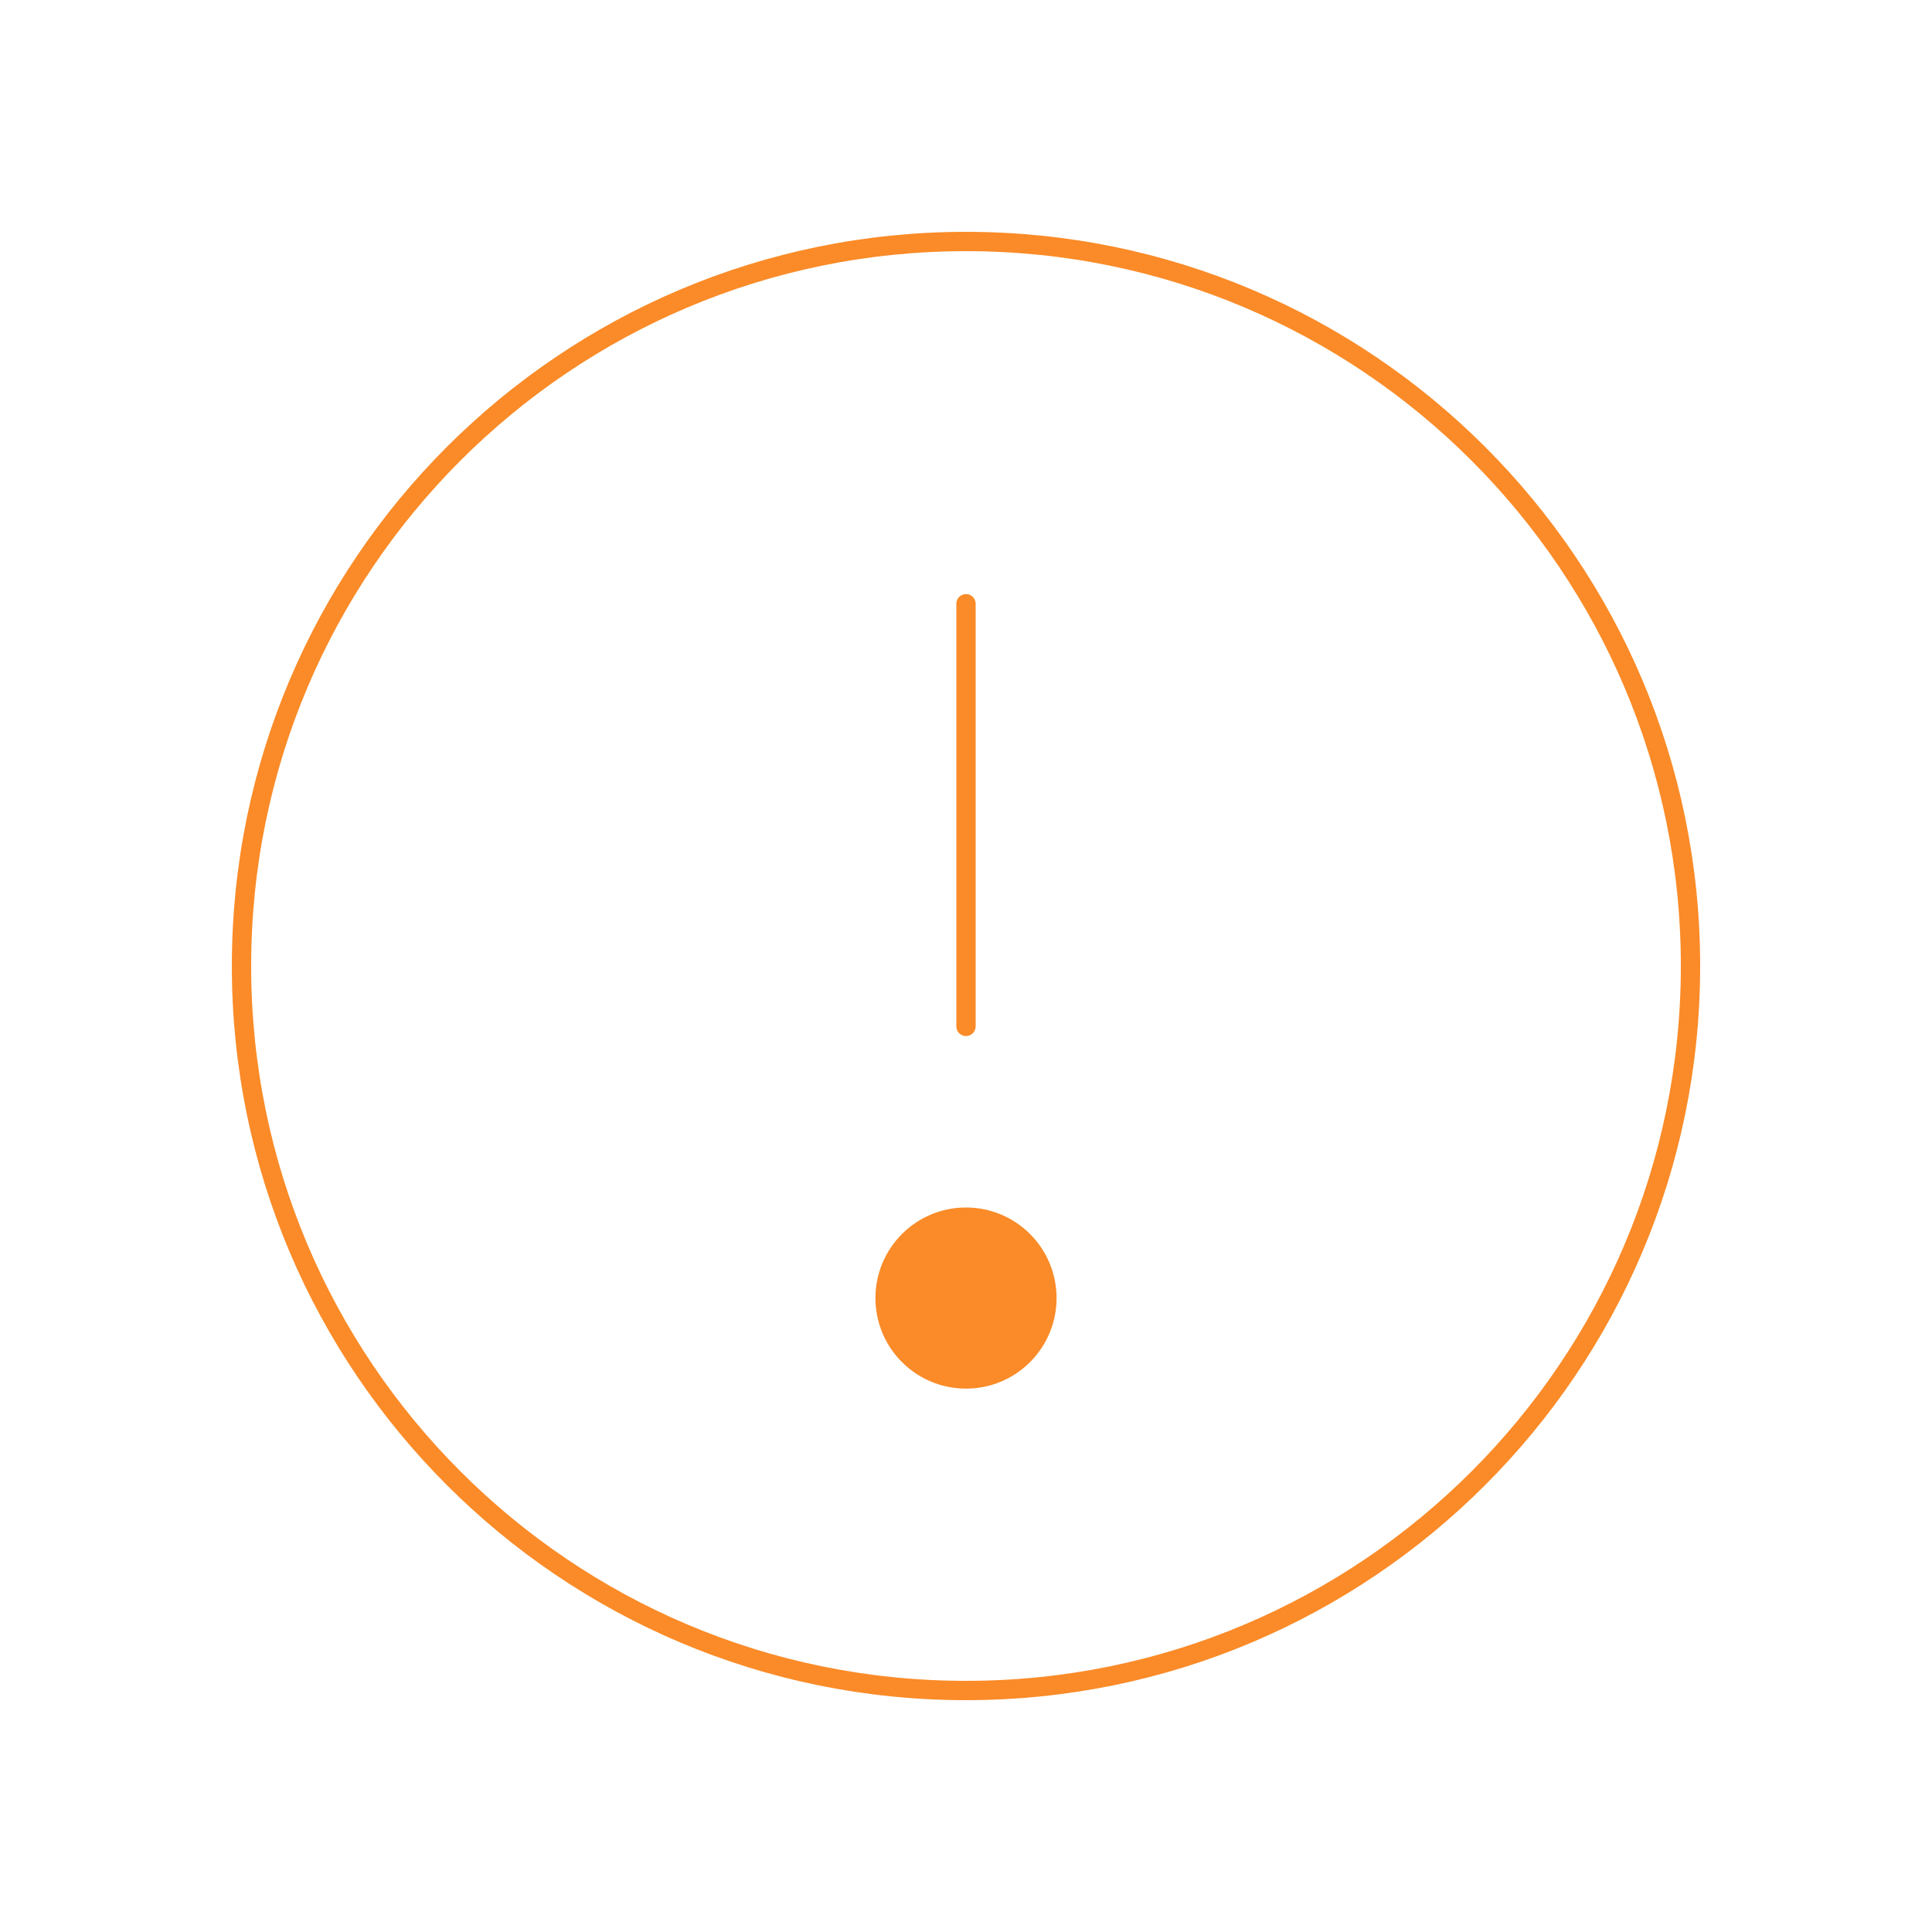 <svg width="200" height="200" viewBox="0 0 200 200" fill="none" xmlns="http://www.w3.org/2000/svg">
<path d="M100 175C141.421 175 175 141.421 175 100C175 58.579 141.421 25 100 25C58.579 25 25 58.579 25 100C25 141.421 58.579 175 100 175Z" stroke="#FA8B28" stroke-width="2" stroke-miterlimit="10"/>
<path d="M100 62.5V106.25" stroke="#FA8B28" stroke-width="2" stroke-linecap="round" stroke-linejoin="round"/>
<path d="M100 143.75C105.178 143.75 109.375 139.553 109.375 134.375C109.375 129.197 105.178 125 100 125C94.822 125 90.625 129.197 90.625 134.375C90.625 139.553 94.822 143.75 100 143.75Z" fill="#FA8B28"/>
</svg>